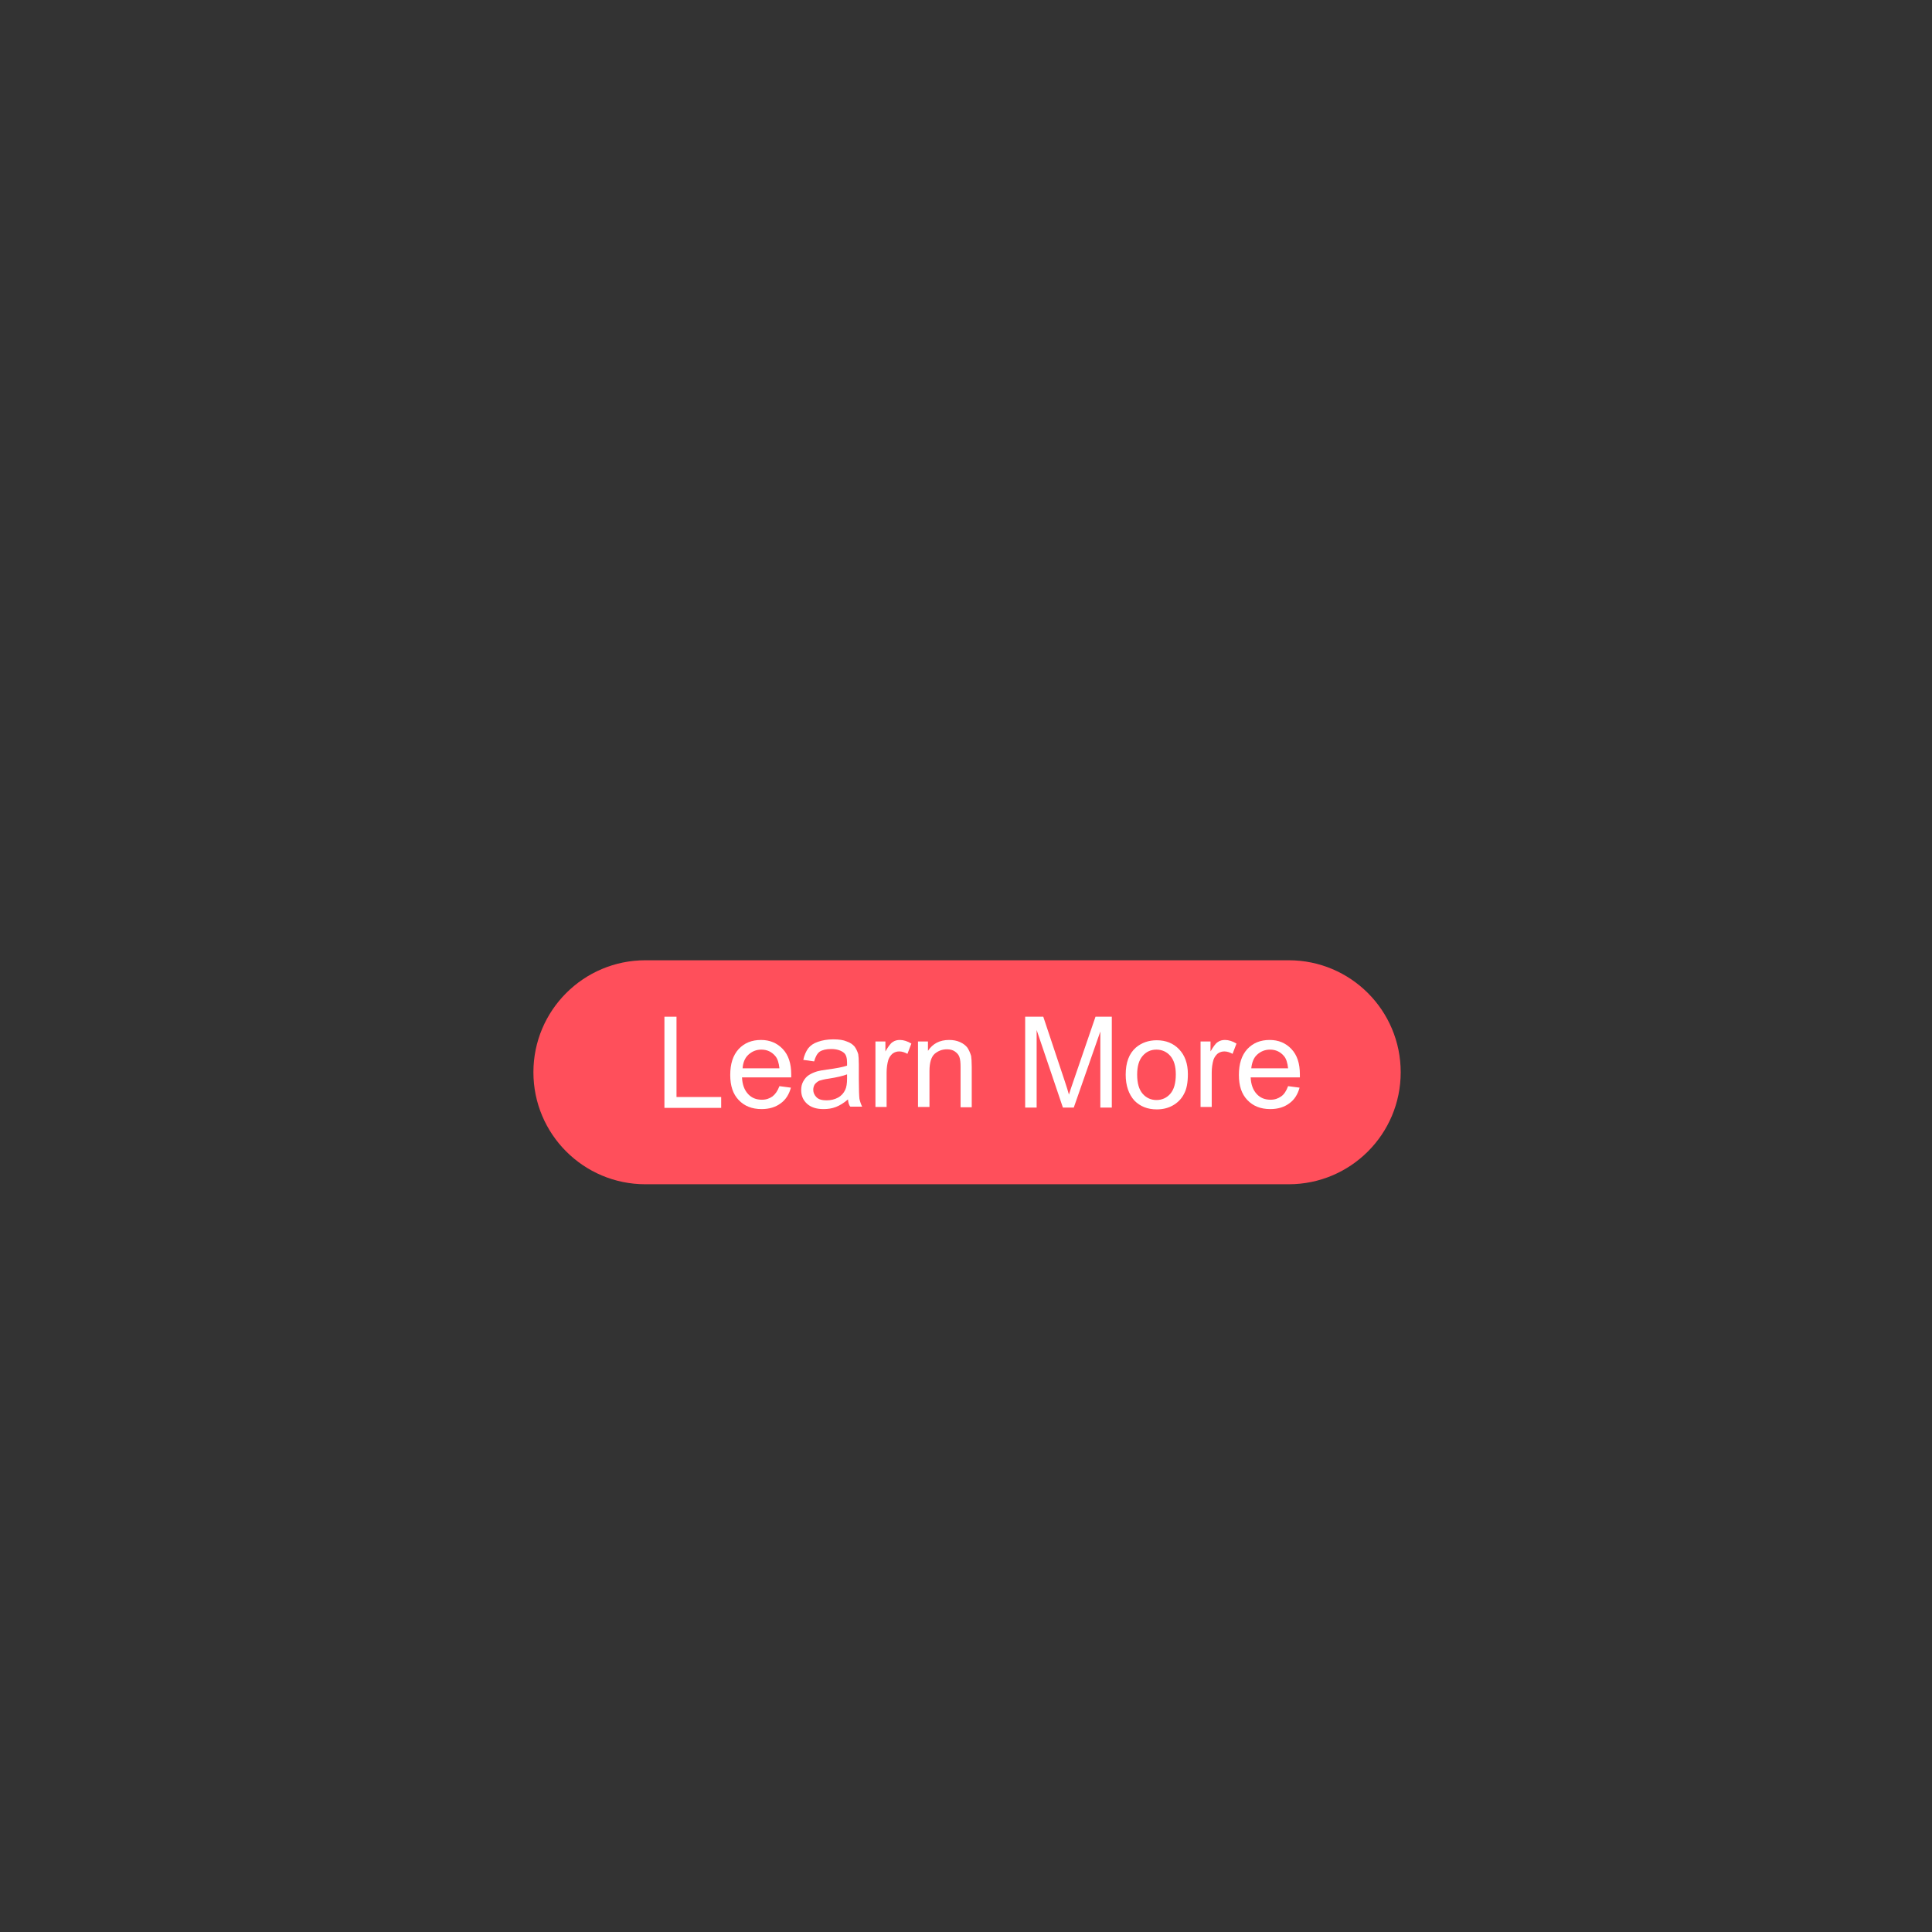 <?xml version="1.0" encoding="utf-8"?>
<!-- Generator: Adobe Illustrator 23.0.5, SVG Export Plug-In . SVG Version: 6.00 Build 0)  -->
<svg version="1.1" id="Layer_1" xmlns="http://www.w3.org/2000/svg" xmlns:xlink="http://www.w3.org/1999/xlink" x="0px" y="0px"
	 viewBox="0 0 640 640" style="enable-background:new 0 0 640 640;" xml:space="preserve">
<rect x="0" y="0" width="640" height="640" fill="#333333" stroke="none"/>
<style type="text/css">
	.st0{fill:#FF4F5B;}
	.st1{enable-background:new    ;}
	.st2{fill:#FFFFFF;}
</style>
<g>
	<g>
		<path class="st0" d="M426.9,392.3H213.8c-20.5,0-37.1-16.6-37.1-37.1l0,0c0-20.5,16.6-37.1,37.1-37.1h213.1
			c20.5,0,37.1,16.6,37.1,37.1l0,0C464,375.7,447.4,392.3,426.9,392.3z"/>
	</g>
	<g>
		<g class="st1">
			<path class="st2" d="M220.1,366.9v-30.1h4v26.6h14.8v3.6H220.1z"/>
			<path class="st2" d="M258.2,359.8l3.8,0.5c-0.6,2.2-1.7,4-3.4,5.2c-1.6,1.2-3.7,1.9-6.3,1.9c-3.2,0-5.7-1-7.6-3
				c-1.9-2-2.8-4.7-2.8-8.3c0-3.7,0.9-6.5,2.8-8.6c1.9-2,4.3-3,7.4-3c2.9,0,5.3,1,7.2,3c1.9,2,2.8,4.8,2.8,8.4c0,0.2,0,0.5,0,1
				h-16.3c0.1,2.4,0.8,4.2,2,5.5c1.2,1.3,2.7,1.9,4.6,1.9c1.4,0,2.5-0.4,3.5-1.1C256.8,362.5,257.6,361.4,258.2,359.8z M246,353.9
				h12.2c-0.2-1.8-0.6-3.2-1.4-4.1c-1.2-1.4-2.7-2.1-4.6-2.1c-1.7,0-3.1,0.6-4.3,1.7C246.8,350.4,246.1,352,246,353.9z"/>
			<path class="st2" d="M280.9,364.2c-1.4,1.2-2.7,2-4,2.5c-1.3,0.5-2.6,0.7-4.1,0.7c-2.4,0-4.2-0.6-5.5-1.8s-1.9-2.7-1.9-4.5
				c0-1.1,0.2-2,0.7-2.9c0.5-0.9,1.1-1.6,1.9-2.1c0.8-0.5,1.7-0.9,2.7-1.2c0.7-0.2,1.8-0.4,3.3-0.6c3-0.4,5.2-0.8,6.6-1.3
				c0-0.5,0-0.8,0-1c0-1.5-0.3-2.6-1-3.2c-0.9-0.8-2.4-1.3-4.2-1.3c-1.7,0-3,0.3-3.9,0.9c-0.8,0.6-1.4,1.7-1.8,3.2l-3.6-0.5
				c0.3-1.5,0.9-2.8,1.6-3.8c0.8-1,1.8-1.7,3.3-2.2c1.4-0.5,3.1-0.8,5-0.8c1.9,0,3.4,0.2,4.5,0.7c1.2,0.4,2,1,2.6,1.7
				c0.5,0.7,0.9,1.5,1.2,2.5c0.1,0.6,0.2,1.8,0.2,3.4v4.9c0,3.4,0.1,5.6,0.2,6.5c0.2,0.9,0.5,1.8,0.9,2.6h-3.9
				C281.2,366.1,281,365.2,280.9,364.2z M280.6,355.9c-1.3,0.5-3.4,1-6,1.4c-1.5,0.2-2.6,0.5-3.2,0.7c-0.6,0.3-1.1,0.7-1.5,1.2
				c-0.3,0.5-0.5,1.1-0.5,1.8c0,1,0.4,1.8,1.1,2.5c0.7,0.7,1.8,1,3.3,1c1.4,0,2.7-0.3,3.8-0.9s1.9-1.5,2.4-2.6
				c0.4-0.8,0.6-2.1,0.6-3.7V355.9z"/>
			<path class="st2" d="M290,366.9V345h3.3v3.3c0.9-1.5,1.6-2.6,2.4-3.1c0.7-0.5,1.5-0.7,2.4-0.7c1.2,0,2.5,0.4,3.8,1.2l-1.3,3.4
				c-0.9-0.5-1.8-0.8-2.7-0.8c-0.8,0-1.5,0.2-2.2,0.7c-0.6,0.5-1.1,1.2-1.4,2c-0.4,1.3-0.6,2.8-0.6,4.3v11.4H290z"/>
			<path class="st2" d="M304.1,366.9V345h3.3v3.1c1.6-2.4,3.9-3.6,7-3.6c1.3,0,2.5,0.2,3.6,0.7c1.1,0.5,1.9,1.1,2.5,1.9
				c0.5,0.8,0.9,1.7,1.2,2.7c0.1,0.7,0.2,1.9,0.2,3.6v13.4h-3.7v-13.3c0-1.5-0.1-2.6-0.4-3.4s-0.8-1.3-1.5-1.8s-1.6-0.7-2.6-0.7
				c-1.6,0-2.9,0.5-4.1,1.5c-1.1,1-1.7,2.9-1.7,5.7v11.9H304.1z"/>
			<path class="st2" d="M339.6,366.9v-30.1h6l7.1,21.3c0.7,2,1.1,3.5,1.4,4.5c0.3-1.1,0.9-2.7,1.6-4.8l7.2-21h5.4v30.1h-3.8v-25.2
				l-8.8,25.2h-3.6l-8.7-25.7v25.7H339.6z"/>
			<path class="st2" d="M372.9,356c0-4,1.1-7,3.4-9c1.9-1.6,4.2-2.4,6.9-2.4c3,0,5.5,1,7.4,3c1.9,2,2.9,4.7,2.9,8.2
				c0,2.8-0.4,5-1.3,6.6c-0.8,1.6-2.1,2.9-3.7,3.8c-1.6,0.9-3.4,1.3-5.3,1.3c-3.1,0-5.5-1-7.4-2.9
				C373.9,362.5,372.9,359.6,372.9,356z M376.7,356c0,2.8,0.6,4.9,1.8,6.3c1.2,1.4,2.8,2.1,4.6,2.1c1.8,0,3.4-0.7,4.6-2.1
				s1.8-3.5,1.8-6.4c0-2.7-0.6-4.7-1.8-6.1c-1.2-1.4-2.8-2.1-4.6-2.1c-1.9,0-3.4,0.7-4.6,2.1S376.7,353.2,376.7,356z"/>
			<path class="st2" d="M397.7,366.9V345h3.3v3.3c0.9-1.5,1.6-2.6,2.4-3.1c0.7-0.5,1.5-0.7,2.4-0.7c1.2,0,2.5,0.4,3.8,1.2l-1.3,3.4
				c-0.9-0.5-1.8-0.8-2.7-0.8c-0.8,0-1.5,0.2-2.2,0.7c-0.6,0.5-1.1,1.2-1.4,2c-0.4,1.3-0.6,2.8-0.6,4.3v11.4H397.7z"/>
			<path class="st2" d="M426.7,359.8l3.8,0.5c-0.6,2.2-1.7,4-3.4,5.2c-1.6,1.2-3.7,1.9-6.3,1.9c-3.2,0-5.7-1-7.6-3
				c-1.9-2-2.8-4.7-2.8-8.3c0-3.7,0.9-6.5,2.8-8.6c1.9-2,4.3-3,7.4-3c2.9,0,5.3,1,7.2,3c1.9,2,2.8,4.8,2.8,8.4c0,0.2,0,0.5,0,1
				h-16.3c0.1,2.4,0.8,4.2,2,5.5c1.2,1.3,2.7,1.9,4.6,1.9c1.4,0,2.5-0.4,3.5-1.1C425.4,362.5,426.1,361.4,426.7,359.8z M414.5,353.9
				h12.2c-0.2-1.8-0.6-3.2-1.4-4.1c-1.2-1.4-2.7-2.1-4.6-2.1c-1.7,0-3.1,0.6-4.3,1.7C415.3,350.4,414.7,352,414.5,353.9z"/>
		</g>
	</g>
</g>
</svg>
